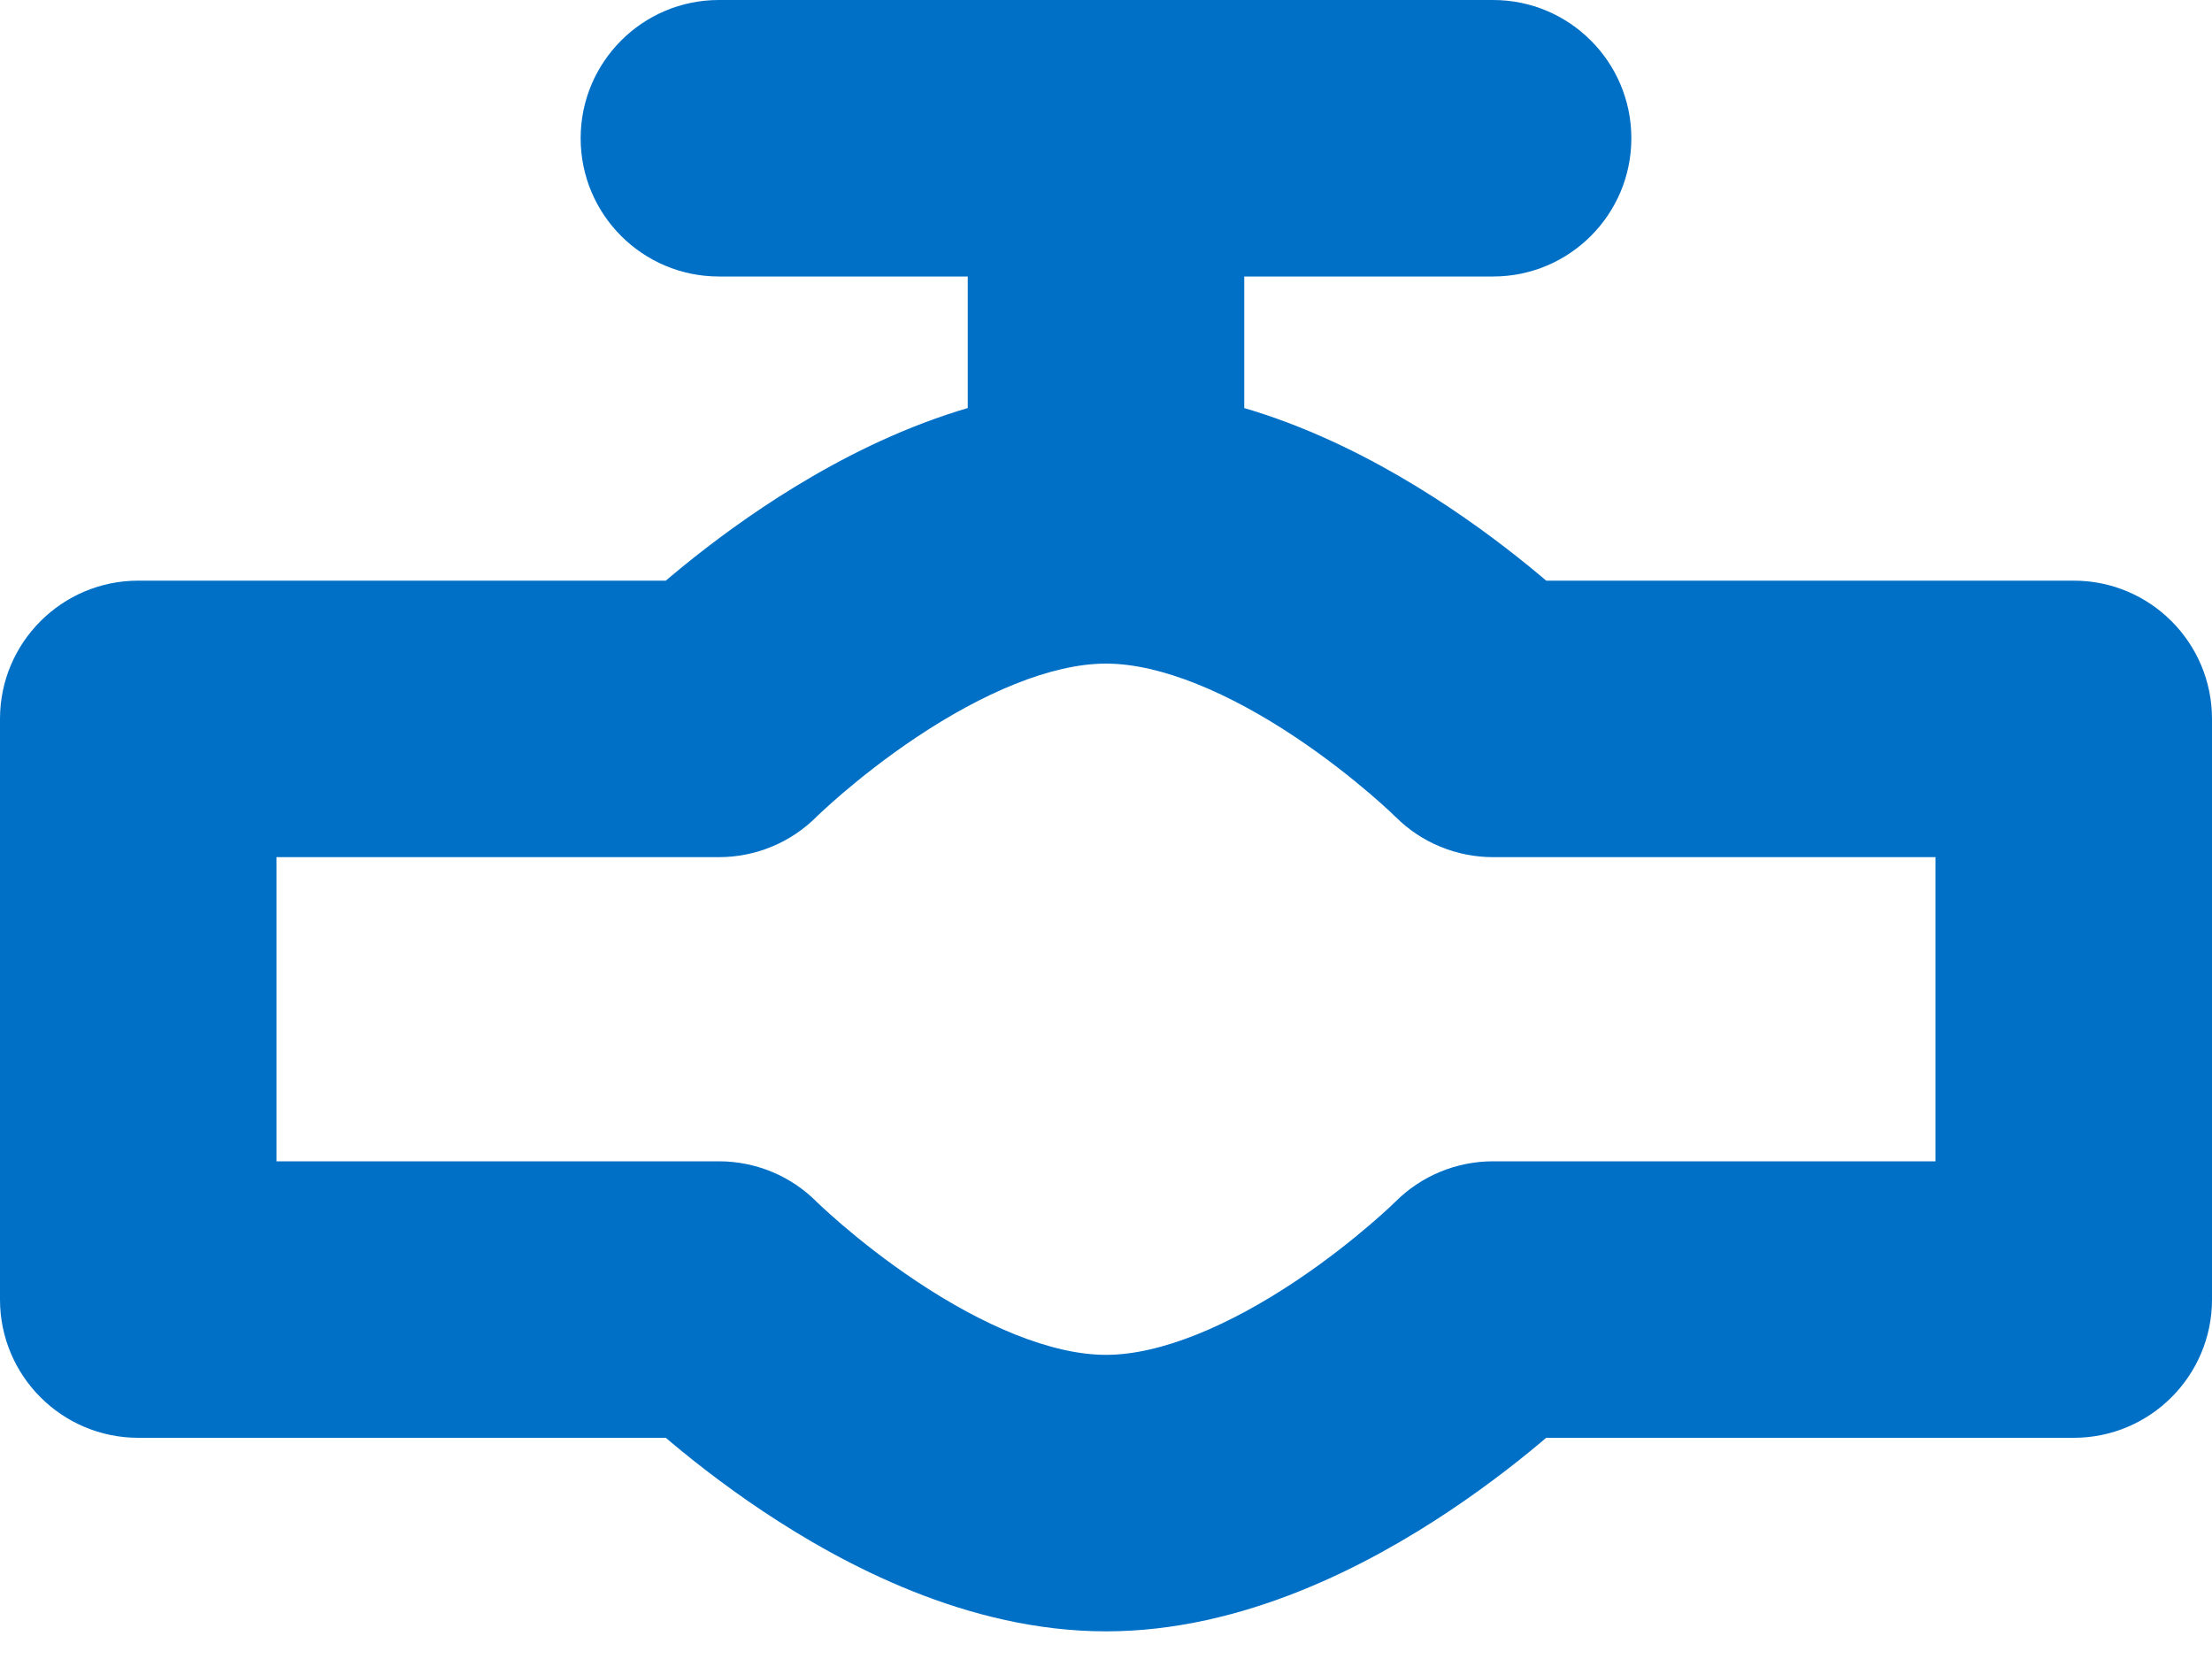 <svg width="16" height="12" viewBox="0 0 16 12" fill="none" xmlns="http://www.w3.org/2000/svg">
<path d="M1 9.4H0C0 9.952 0.448 10.4 1 10.4L1 9.4ZM5.2 9.4L5.907 8.693C5.72 8.505 5.465 8.4 5.2 8.4V9.4ZM10.8 9.4V8.4C10.535 8.4 10.28 8.505 10.093 8.693L10.8 9.4ZM15 9.4V10.4C15.552 10.4 16 9.952 16 9.4H15ZM15 5.2H16C16 4.648 15.552 4.2 15 4.2V5.2ZM10.8 5.2L10.093 5.907C10.28 6.095 10.535 6.2 10.8 6.2V5.2ZM5.2 5.2V6.2C5.465 6.2 5.72 6.095 5.907 5.907L5.2 5.2ZM1 5.2V4.2C0.448 4.2 0 4.648 0 5.2H1ZM5.2 0C4.648 0 4.2 0.448 4.2 1C4.2 1.552 4.648 2 5.2 2V0ZM10.8 2C11.352 2 11.8 1.552 11.8 1C11.8 0.448 11.352 0 10.8 0V2ZM1 10.4H5.2V8.4H1V10.4ZM5.2 9.4C4.493 10.107 4.493 10.107 4.493 10.107C4.493 10.107 4.494 10.108 4.494 10.108C4.494 10.108 4.494 10.108 4.495 10.109C4.495 10.109 4.496 10.11 4.497 10.111C4.498 10.113 4.5 10.114 4.503 10.117C4.507 10.121 4.513 10.127 4.521 10.134C4.535 10.149 4.555 10.168 4.581 10.191C4.631 10.238 4.701 10.302 4.79 10.378C4.966 10.529 5.217 10.73 5.52 10.932C6.095 11.315 6.999 11.8 8 11.8V9.8C7.601 9.8 7.105 9.585 6.63 9.268C6.408 9.12 6.222 8.971 6.091 8.859C6.027 8.804 5.977 8.759 5.945 8.729C5.929 8.714 5.918 8.703 5.911 8.697C5.908 8.694 5.906 8.692 5.905 8.691C5.905 8.691 5.905 8.691 5.905 8.691C5.905 8.691 5.906 8.691 5.906 8.692C5.906 8.692 5.906 8.692 5.906 8.692C5.907 8.692 5.907 8.693 5.907 8.693C5.907 8.693 5.907 8.693 5.2 9.4ZM8 11.8C9.001 11.8 9.905 11.315 10.48 10.932C10.783 10.73 11.034 10.529 11.21 10.378C11.299 10.302 11.369 10.238 11.419 10.191C11.445 10.168 11.465 10.149 11.479 10.134C11.487 10.127 11.493 10.121 11.497 10.117C11.5 10.114 11.502 10.113 11.503 10.111C11.504 10.11 11.505 10.109 11.505 10.109C11.506 10.108 11.506 10.108 11.506 10.108C11.507 10.108 11.507 10.107 11.507 10.107C11.507 10.107 11.507 10.107 10.8 9.4C10.093 8.693 10.093 8.693 10.093 8.693C10.093 8.693 10.093 8.692 10.094 8.692C10.094 8.692 10.094 8.692 10.094 8.692C10.094 8.691 10.095 8.691 10.095 8.691C10.095 8.691 10.095 8.691 10.095 8.691C10.094 8.692 10.092 8.694 10.088 8.697C10.082 8.703 10.071 8.714 10.055 8.729C10.023 8.759 9.973 8.804 9.909 8.859C9.778 8.971 9.592 9.12 9.37 9.268C8.895 9.585 8.399 9.8 8 9.8V11.8ZM10.8 10.4H15V8.4H10.8V10.4ZM16 9.4V5.2H14V9.4H16ZM15 4.2H10.8V6.2H15V4.2ZM10.8 5.2C11.507 4.493 11.507 4.493 11.507 4.493C11.507 4.492 11.507 4.492 11.506 4.492C11.506 4.492 11.506 4.492 11.505 4.491C11.505 4.491 11.504 4.49 11.503 4.489C11.502 4.487 11.5 4.486 11.497 4.483C11.493 4.479 11.487 4.473 11.479 4.466C11.465 4.451 11.445 4.432 11.419 4.409C11.369 4.362 11.299 4.298 11.21 4.222C11.034 4.071 10.783 3.87 10.48 3.668C9.905 3.285 9.001 2.8 8 2.8V4.8C8.399 4.8 8.895 5.015 9.37 5.332C9.592 5.48 9.778 5.629 9.909 5.741C9.973 5.796 10.023 5.841 10.055 5.871C10.071 5.886 10.082 5.897 10.088 5.903C10.092 5.906 10.094 5.908 10.095 5.909C10.095 5.909 10.095 5.909 10.095 5.909C10.095 5.909 10.094 5.909 10.094 5.908C10.094 5.908 10.094 5.908 10.094 5.908C10.093 5.908 10.093 5.907 10.093 5.907C10.093 5.907 10.093 5.907 10.8 5.2ZM8 2.8C6.999 2.8 6.095 3.285 5.52 3.668C5.217 3.87 4.966 4.071 4.79 4.222C4.701 4.298 4.631 4.362 4.581 4.409C4.555 4.432 4.535 4.451 4.521 4.466C4.513 4.473 4.507 4.479 4.503 4.483C4.5 4.486 4.498 4.487 4.497 4.489C4.496 4.49 4.495 4.491 4.495 4.491C4.494 4.492 4.494 4.492 4.494 4.492C4.494 4.492 4.493 4.492 4.493 4.493C4.493 4.493 4.493 4.493 5.2 5.2C5.907 5.907 5.907 5.907 5.907 5.907C5.907 5.907 5.907 5.908 5.906 5.908C5.906 5.908 5.906 5.908 5.906 5.908C5.906 5.909 5.905 5.909 5.905 5.909C5.905 5.909 5.905 5.909 5.905 5.909C5.906 5.908 5.908 5.906 5.911 5.903C5.918 5.897 5.929 5.886 5.945 5.871C5.977 5.841 6.027 5.796 6.091 5.741C6.222 5.629 6.408 5.48 6.63 5.332C7.105 5.015 7.601 4.8 8 4.8V2.8ZM5.2 4.2H1V6.2H5.2V4.2ZM0 5.2V9.4H2V5.2H0ZM9 3.8V1H7V3.8H9ZM8 0H5.2V2H8V0ZM8 2H10.8V0H8V2Z" fill="#0070C7"/>
</svg>
